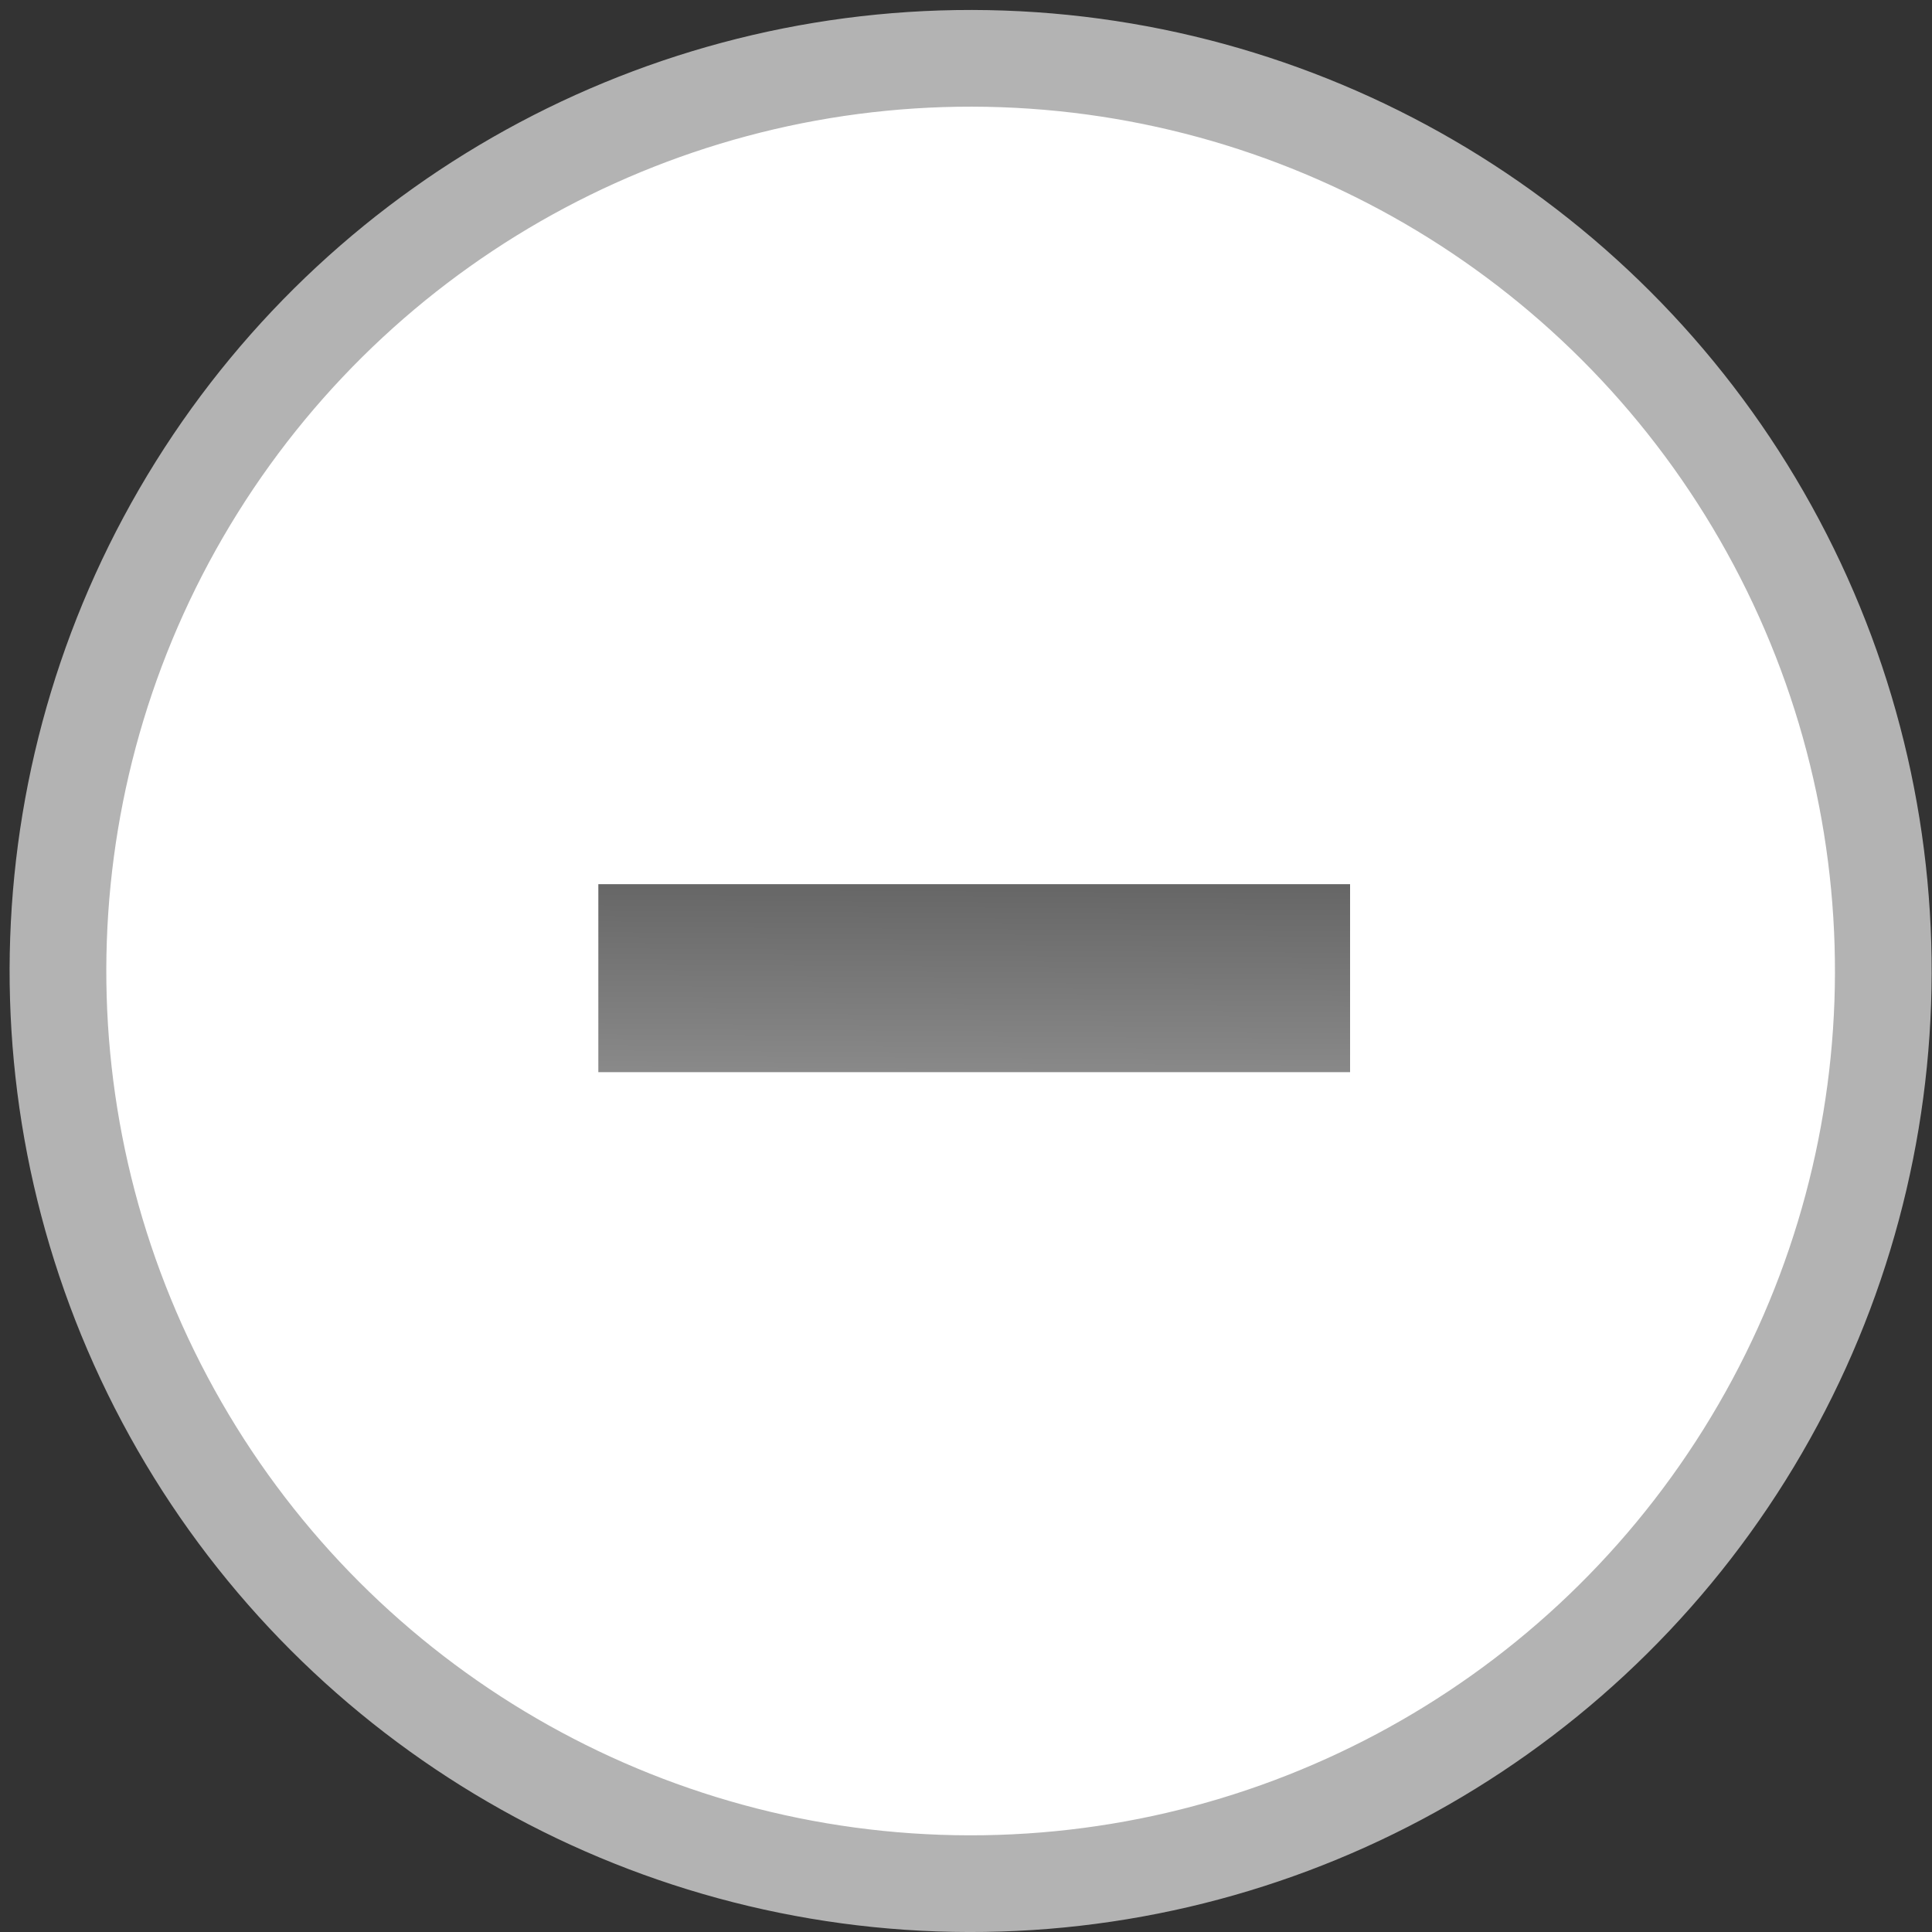 <svg xmlns="http://www.w3.org/2000/svg" xmlns:svg="http://www.w3.org/2000/svg" xmlns:xlink="http://www.w3.org/1999/xlink" style="enable-background:new" id="svg8" width="20" height="20" version="1.1"><rect width="100%" height="100%" fill="#333333" stroke="none"/><defs id="defs12"><linearGradient id="linearGradient846"><stop style="stop-color:#b3b3b3;stop-opacity:1" id="stop842" offset="0"/><stop style="stop-color:#b3b3b3;stop-opacity:1" id="stop844" offset="1"/></linearGradient><linearGradient id="linearGradient892"><stop id="stop888" offset="0" style="stop-color:#fafafa;stop-opacity:0"/><stop id="stop890" offset="1" style="stop-color:gray;stop-opacity:1"/></linearGradient><linearGradient id="linearGradient839"><stop id="stop835" offset="0" style="stop-color:gray;stop-opacity:1"/><stop id="stop837" offset="1" style="stop-color:gray;stop-opacity:1"/></linearGradient><linearGradient id="linearGradient4507"><stop style="stop-color:#fafafa;stop-opacity:.855" id="stop4503" offset="0"/><stop style="stop-color:#646464;stop-opacity:1" id="stop4505" offset="1"/></linearGradient><linearGradient id="linearGradient3587-6-5"><stop style="stop-color:#000;stop-opacity:1" id="stop4498" offset="0"/><stop style="stop-color:#646464;stop-opacity:1" id="stop4500" offset="1"/></linearGradient><linearGradient id="linearGradient2388" x1="6.931" x2="11.17" y1="7.844" y2="12.083" gradientTransform="matrix(0.754,0.754,-0.754,0.754,9.28,-7.449)" gradientUnits="userSpaceOnUse" xlink:href="#linearGradient3587-6-5-0"/><linearGradient id="linearGradient3587-6-5-0"><stop id="stop3589-9-2" offset="0" style="stop-color:#000;stop-opacity:1"/><stop id="stop3591-7-4" offset="1" style="stop-color:#646464;stop-opacity:1"/></linearGradient><linearGradient id="linearGradient2388-5" x1="7.08" x2="11.318" y1="7.694" y2="11.932" gradientTransform="matrix(0.752,0.757,-0.757,0.752,31.822,-5.317)" gradientUnits="userSpaceOnUse" xlink:href="#linearGradient4507"/><linearGradient id="linearGradient2388-9" x1="6.931" x2="11.17" y1="7.844" y2="12.083" gradientTransform="matrix(0.754,0.754,-0.754,0.754,-13.232,-10.317)" gradientUnits="userSpaceOnUse" xlink:href="#linearGradient3587-6-5"/><linearGradient id="linearGradient4152" x1="7.676" x2="7.666" y1="1040.398" y2="1042.292" gradientTransform="matrix(1.786,0,0,2.054,-3.844,-2129.286)" gradientUnits="userSpaceOnUse" xlink:href="#linearGradient3587-6-5"/><linearGradient id="linearGradient840" x1="-.502" x2="7.084" y1="20.118" y2="5.756" gradientTransform="matrix(1.112,0,0,1.112,0.016,0.061)" gradientUnits="userSpaceOnUse" xlink:href="#linearGradient846"/></defs><circle style="opacity:1;fill:#fff;fill-opacity:1;stroke:url(#linearGradient840);stroke-width:1.001;stroke-linejoin:round;stroke-miterlimit:4;stroke-dasharray:none;stroke-opacity:1" id="path4488" cx="4.154" cy="13.592" r="9.448" transform="rotate(-27.995)"/><rect style="opacity:.7;fill:url(#linearGradient4152);fill-opacity:1;fill-rule:evenodd;stroke:none;stroke-width:.973px;stroke-linecap:butt;stroke-linejoin:miter;stroke-opacity:1;enable-background:new" id="rect3336" width="7.782" height="1.946" x="6.194" y="9.153"/></svg>